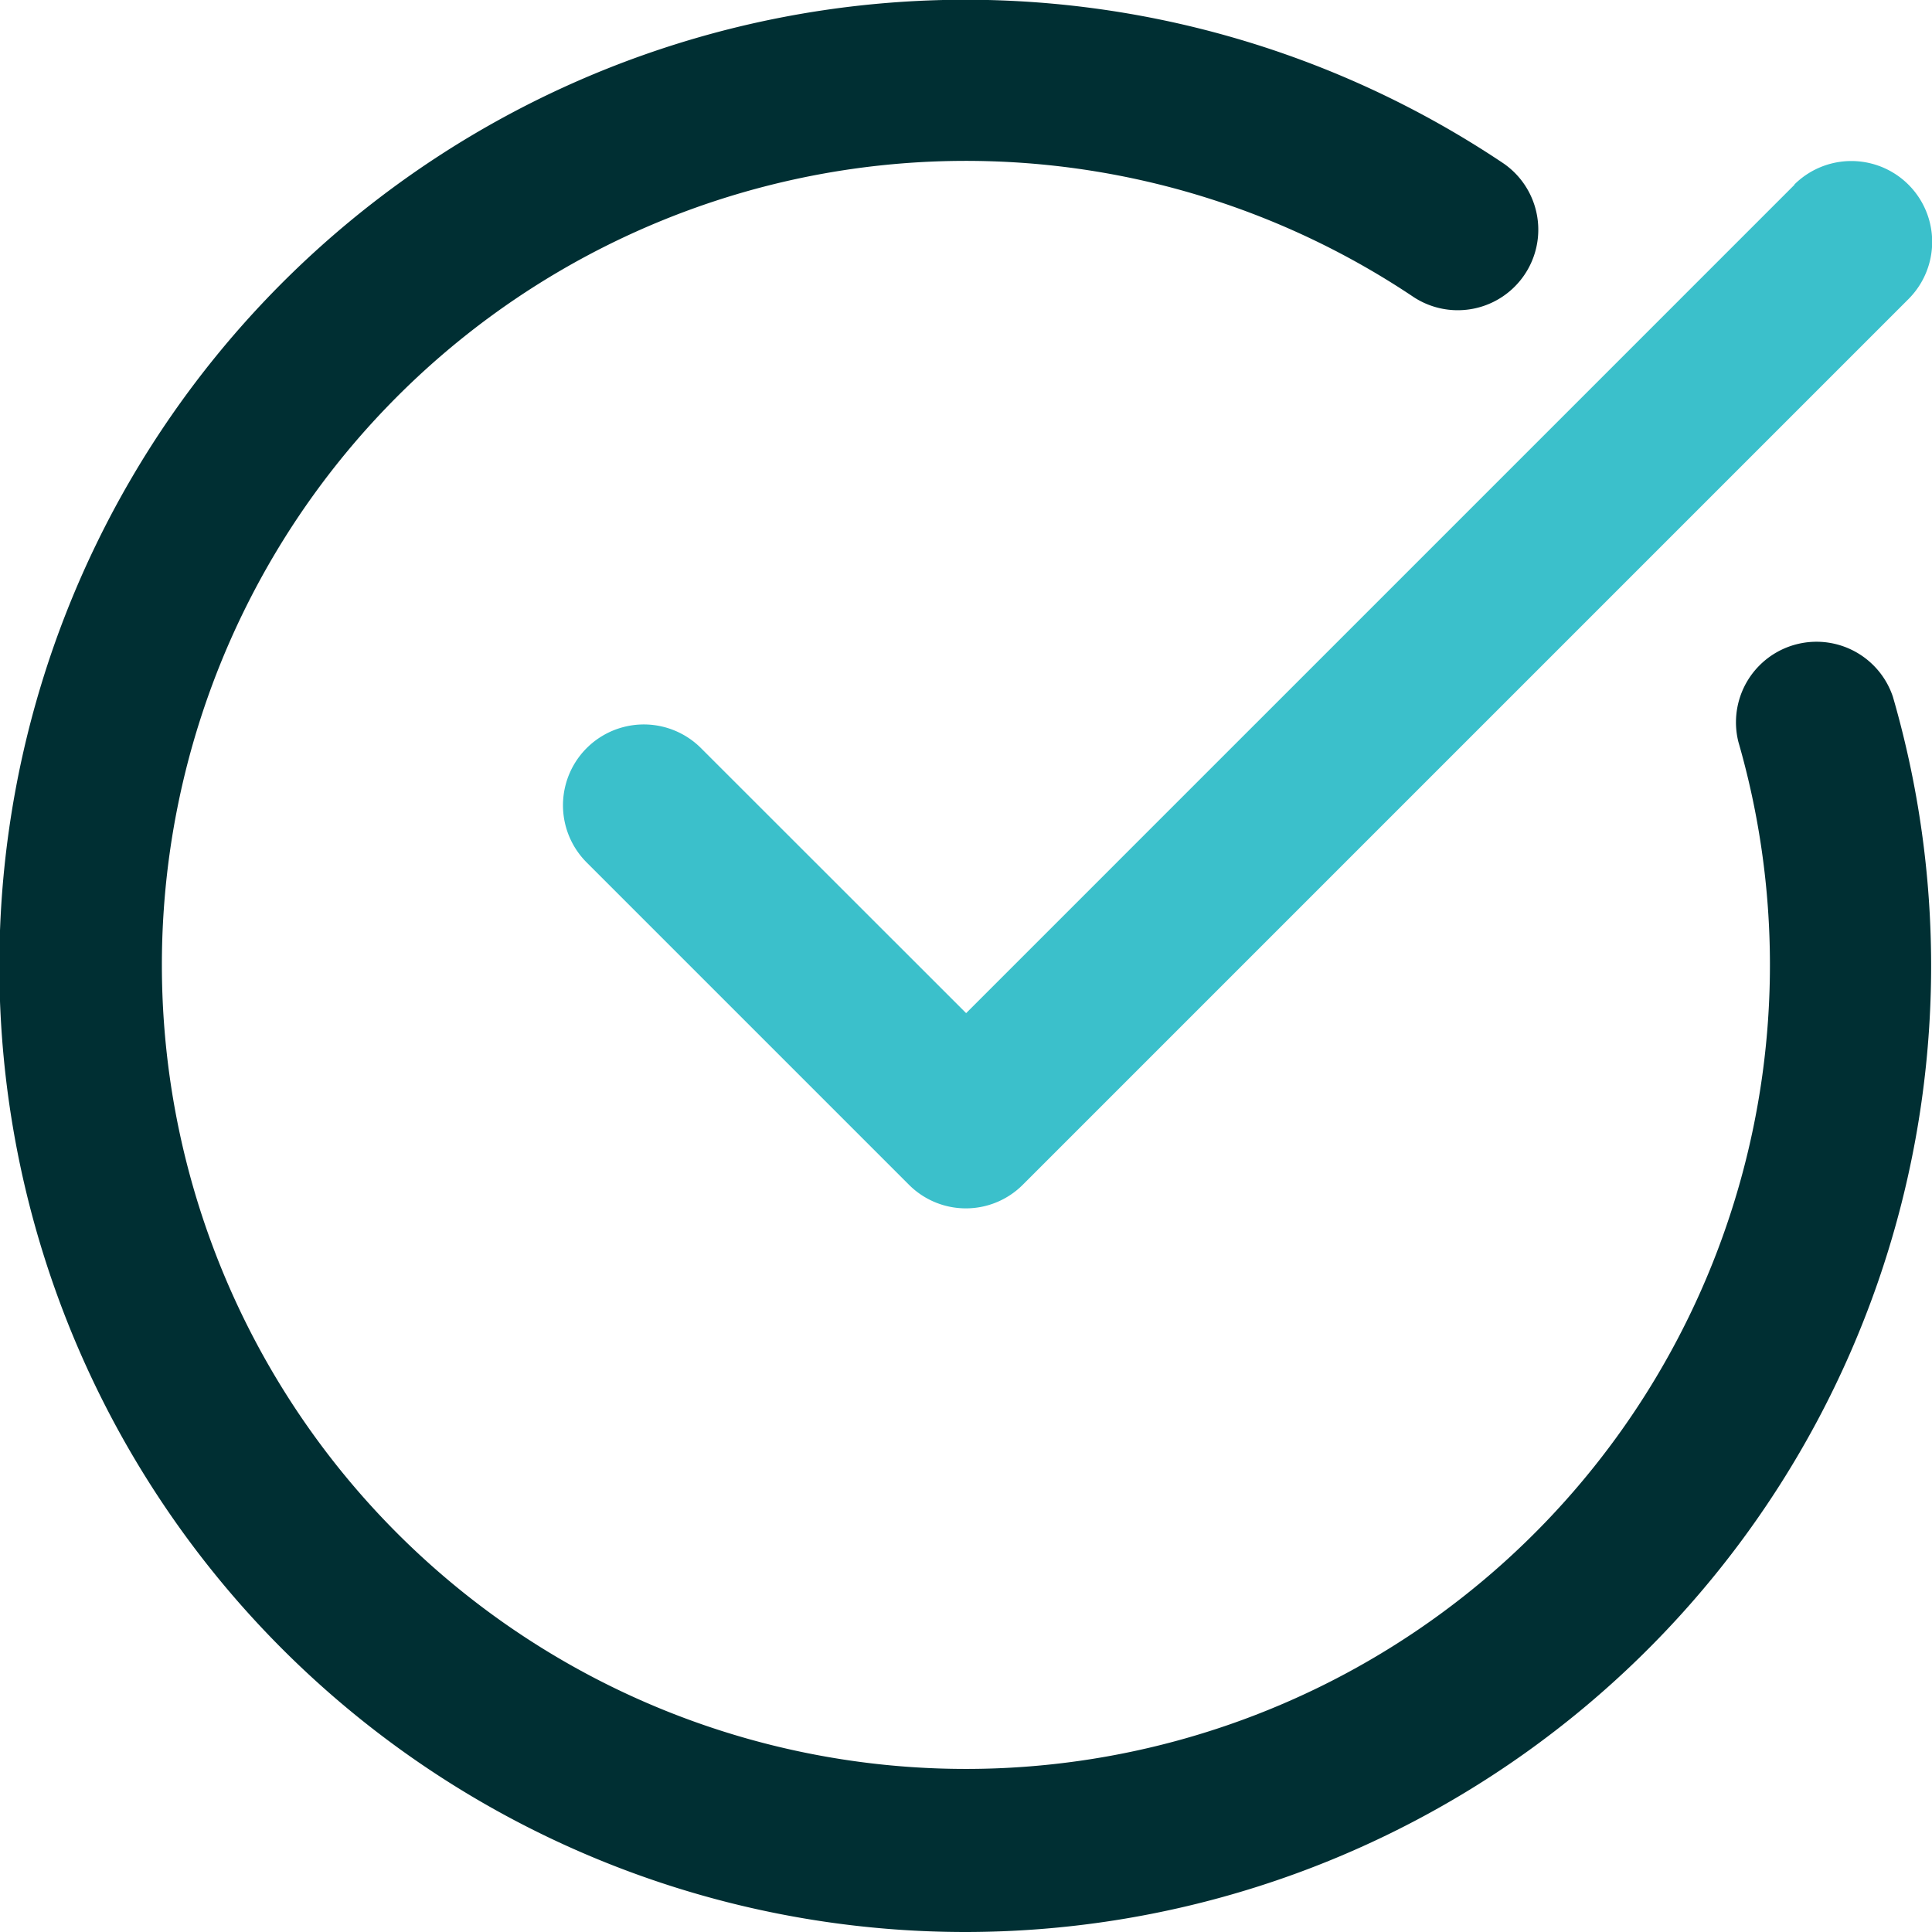 <svg id="Verified_Icon" data-name="Verified Icon" xmlns="http://www.w3.org/2000/svg" width="15.208" height="15.208" viewBox="0 0 15.208 15.208">
  <defs>
    <style>
      .cls-1 {
        fill: #002f33;
      }

      .cls-2 {
        fill: #3bc0cb;
      }
    </style>
  </defs>
  <path id="Path_13270" data-name="Path 13270" class="cls-1" d="M7.6,15.208a7.605,7.605,0,0,0,7.3-9.724.634.634,0,0,0-1.216.356,6.329,6.329,0,1,1-2.554-3.5.634.634,0,0,0,.709-1.051A7.605,7.605,0,1,0,7.6,15.208Zm0,0" transform="translate(0 0)"/>
  <path id="Path_13271" data-name="Path 13271" class="cls-2" d="M121.694,32.189l-6.522,6.522-2.087-2.086a.634.634,0,0,0-.9.9l2.535,2.535a.633.633,0,0,0,.9,0l6.97-6.97a.634.634,0,1,0-.9-.9Zm0,0" transform="translate(-107.567 -30.736)"/>
</svg>
